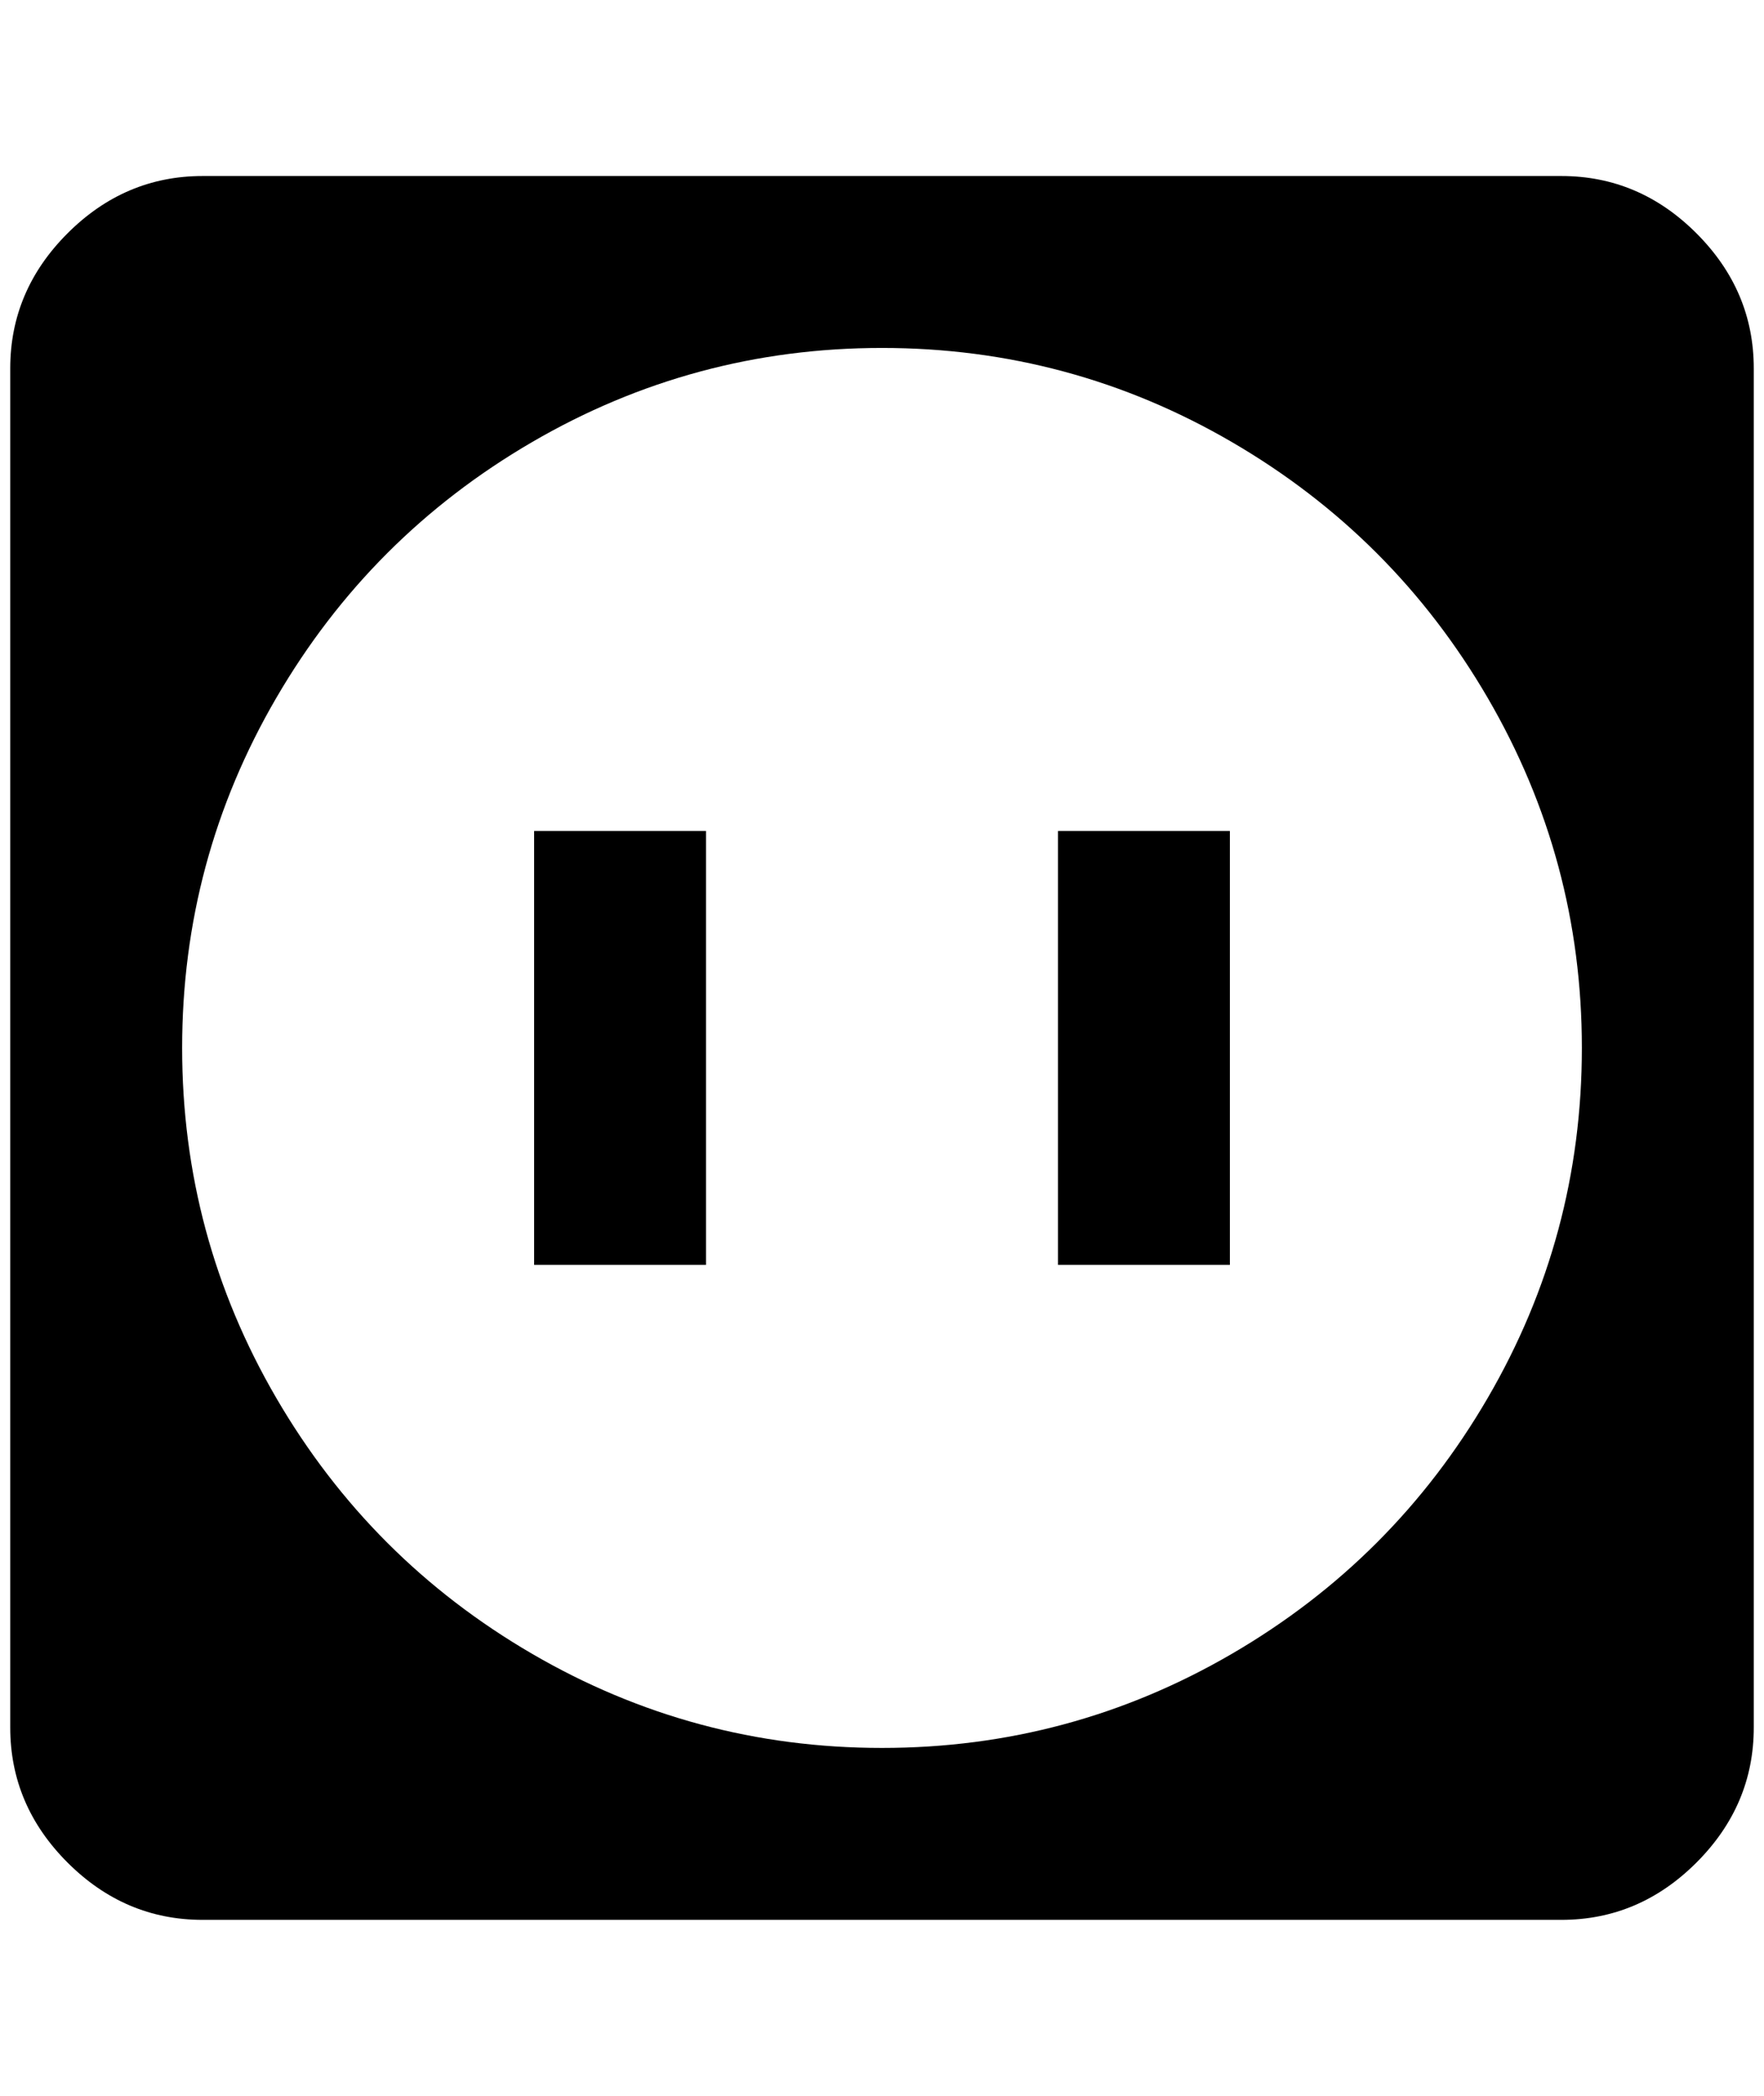 <?xml version="1.0" standalone="no"?>
<!DOCTYPE svg PUBLIC "-//W3C//DTD SVG 1.1//EN" "http://www.w3.org/Graphics/SVG/1.1/DTD/svg11.dtd" >
<svg xmlns="http://www.w3.org/2000/svg" xmlns:xlink="http://www.w3.org/1999/xlink" version="1.1" viewBox="-10 0 1724 2048">
   <path fill="currentColor"
d="M680 812v424h-168v-424h168zM1516 172q76 0 132 56t56 132v1328q0 76 -56 132t-132 56h-1328q-76 0 -132 -56t-56 -132v-1328q0 -76 56 -132t132 -56h1328zM852 340q-184 0 -342 92t-250 250t-92 342t92 342t250 250t342 92t342 -92t250 -250t92 -342t-92 -342t-250 -250
t-342 -92zM1192 812v424h-168v-424h168z" />
</svg>
